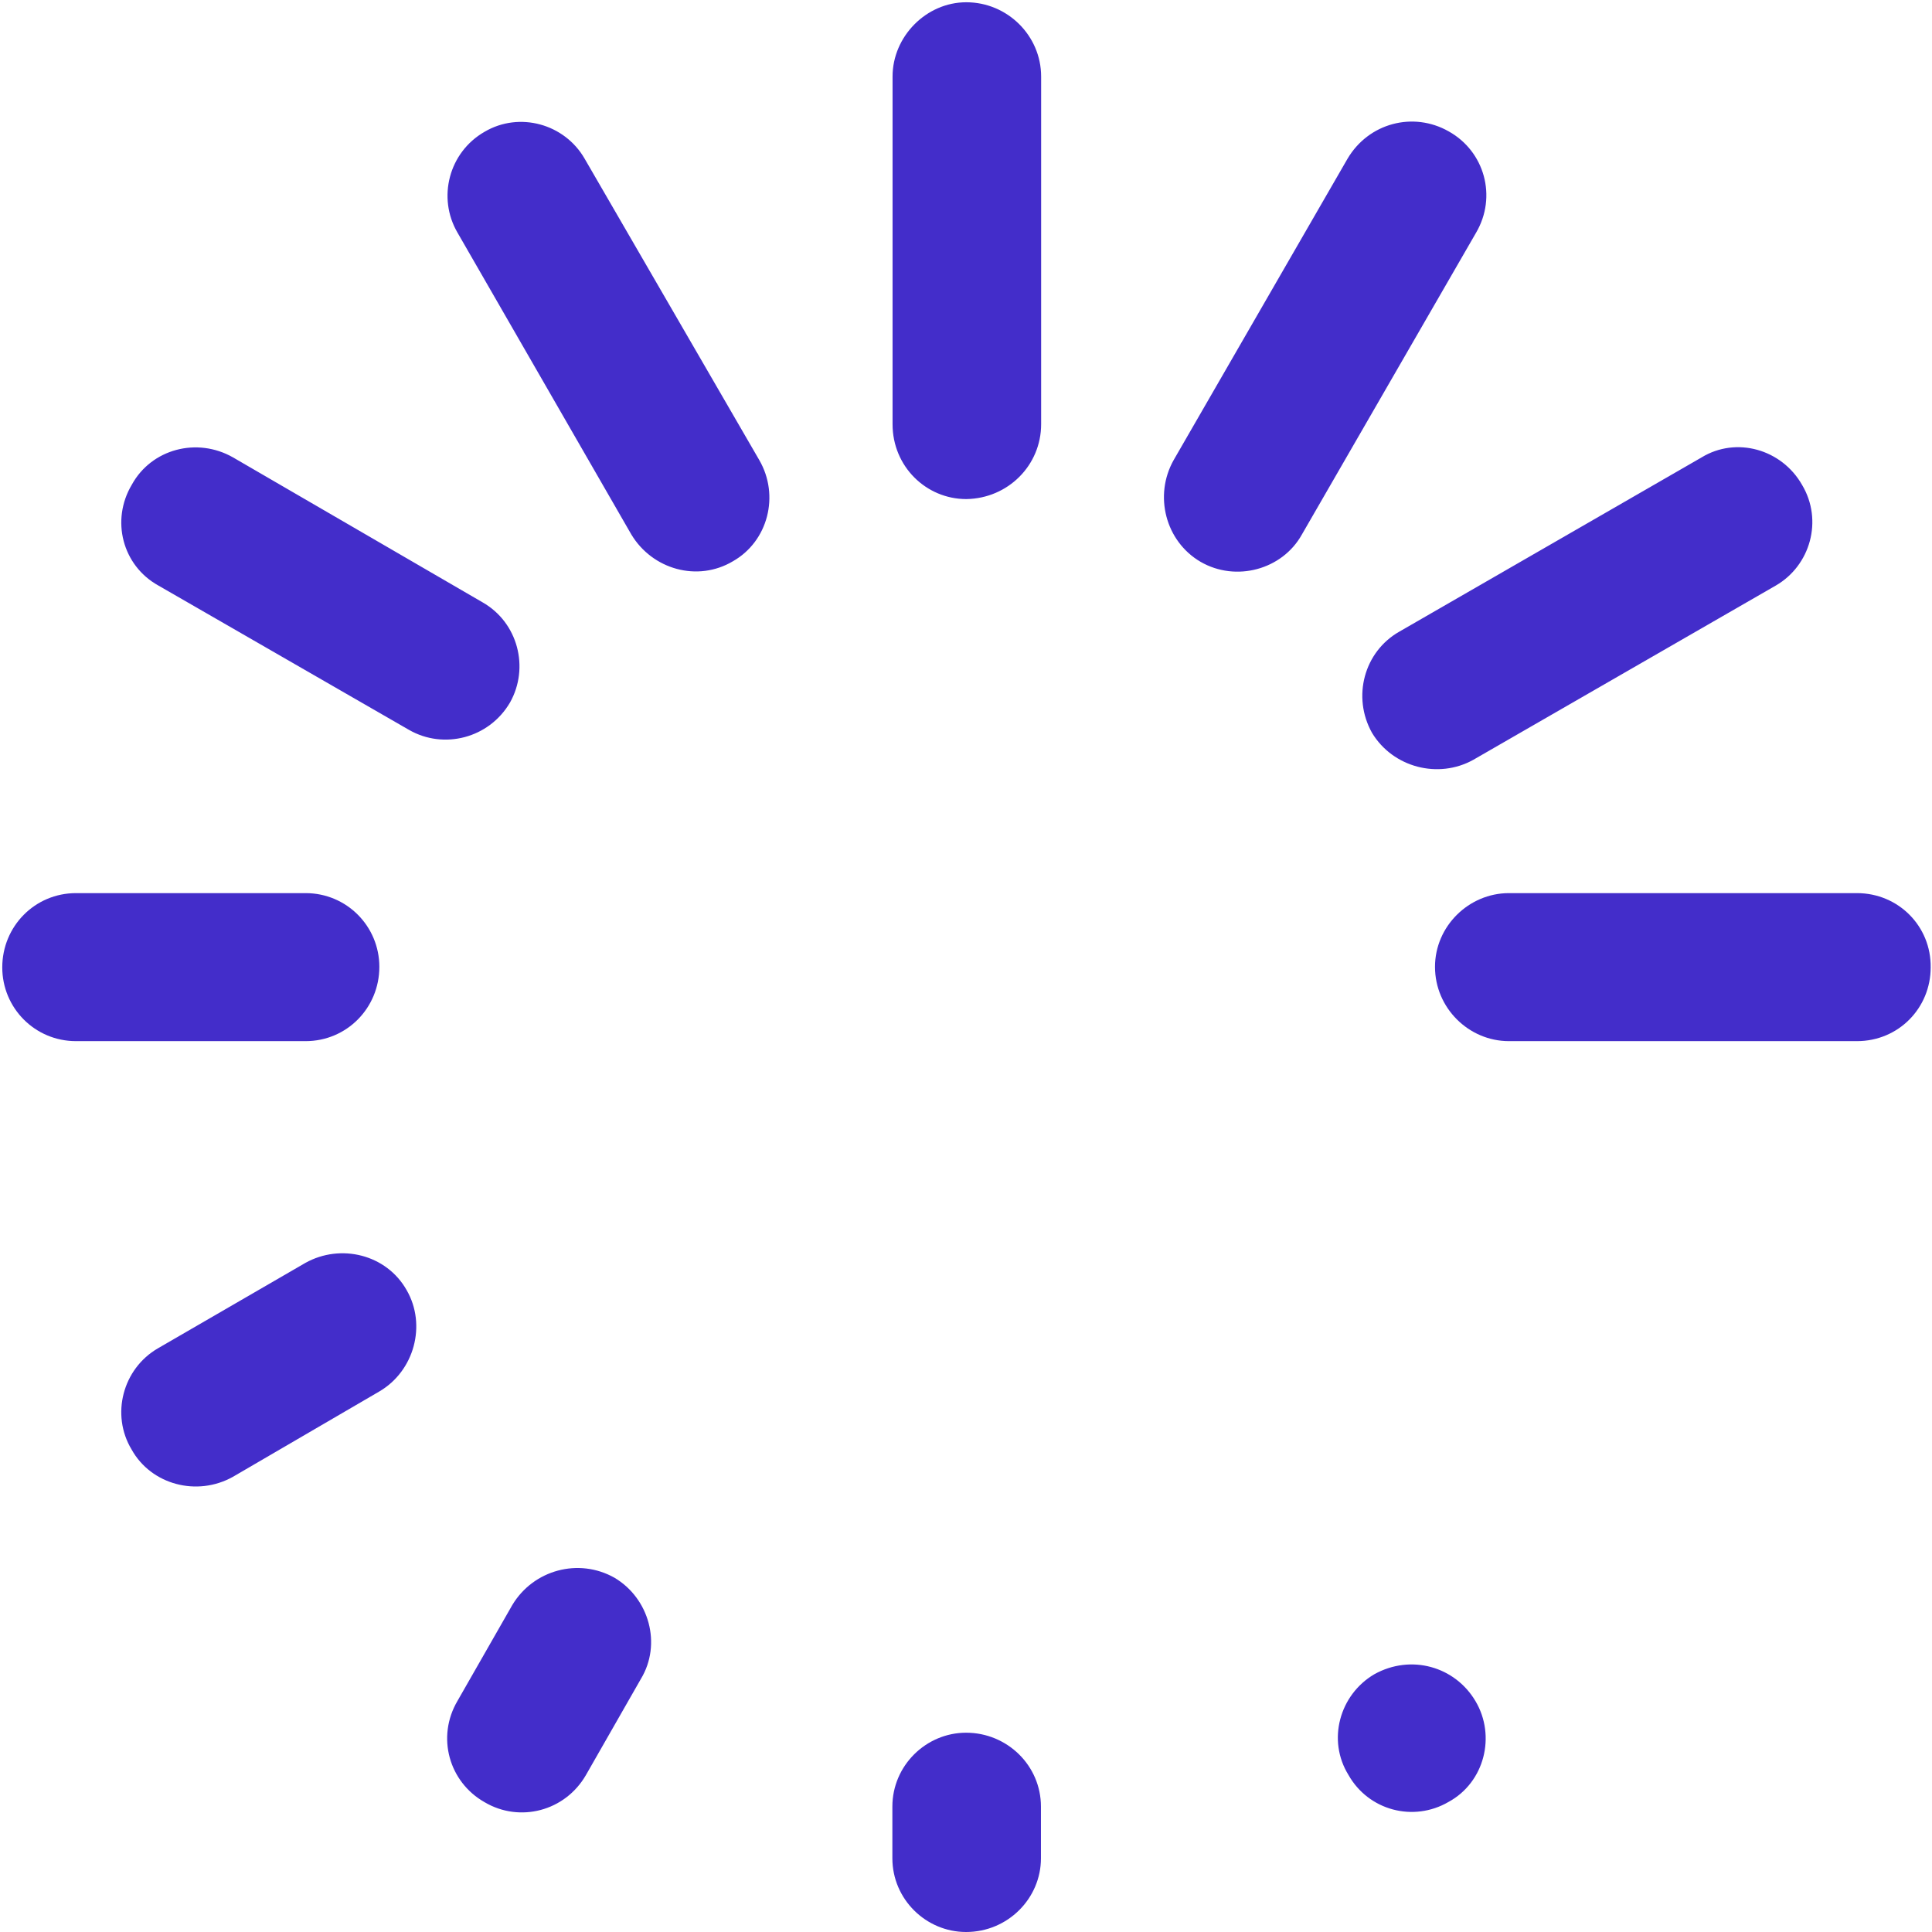 <?xml version="1.0" standalone="no"?><!DOCTYPE svg PUBLIC "-//W3C//DTD SVG 1.1//EN" "http://www.w3.org/Graphics/SVG/1.1/DTD/svg11.dtd"><svg t="1695128772884" class="icon" viewBox="0 0 1024 1024" version="1.1" xmlns="http://www.w3.org/2000/svg" p-id="4945" xmlns:xlink="http://www.w3.org/1999/xlink" width="200" height="200"><path d="M782.065 901.684c10.893 18.387 4.797 42.971-14.29 53.364-18.687 10.893-42.471 4.497-53.064-14.29-11.392-18.387-4.797-42.471 13.691-53.364 19.387-10.793 42.771-4.197 53.663 14.29z m-230.343 83.243c0 21.285-17.588 39.073-39.673 39.073-21.285 0-39.073-17.388-39.073-39.073v-27.381c0-21.785 17.888-39.173 39.073-39.173 21.785 0 39.673 17.388 39.673 39.173v27.381z m-241.135-44.17c-11.092 19.287-35.176 25.383-53.663 14.49-18.987-10.693-25.682-34.576-14.49-53.663l29.08-50.865c11.192-18.687 35.176-25.183 54.163-14.49 18.387 10.893 25.183 35.176 13.99 53.663l-29.08 50.865zM123.416 782.765c-18.987 10.593-43.27 4.197-53.663-14.49-11.092-18.387-4.797-42.771 13.99-53.663l78.147-45.269c18.687-10.393 42.971-4.497 53.663 14.49 10.593 18.387 4.097 42.771-14.49 53.663l-77.647 45.269zM40.272 551.823c-21.785 0-39.073-17.588-39.073-39.073 0-21.785 17.288-39.373 39.073-39.373h121.717c21.785 0 39.073 17.588 39.073 39.073 0 21.785-17.288 39.373-39.073 39.373H40.272z m43.57-241.535c-18.987-10.593-25.183-34.576-13.99-53.364 10.393-18.987 34.576-25.383 53.663-14.49L255.825 319.282c18.687 10.693 24.883 34.576 14.49 53.064-11.092 18.987-35.176 25.083-53.563 14.49l-132.909-76.548z m158.592-187.072l92.137 159.991c11.192 18.687 35.176 25.383 53.863 14.29 18.687-10.593 24.883-34.876 13.99-53.663L309.888 84.142C299.295 65.655 275.312 58.96 256.824 69.852c-18.987 10.893-25.083 34.976-14.39 53.364z m230.642-82.644c0-21.285 17.888-39.373 39.073-39.373 21.785 0 39.673 17.688 39.673 39.373V224.846c0 21.785-17.588 39.373-39.673 39.673-21.285 0-39.073-17.288-39.073-39.673V40.572z m241.135 43.57c11.192-18.987 34.876-25.183 53.663-14.49 18.987 10.593 25.682 34.576 14.49 53.663l-92.337 159.991c-10.393 18.687-34.976 25.283-53.663 14.49-18.687-10.893-24.883-35.176-14.29-53.963l92.137-159.691z m187.672 158.292L741.693 334.771c-18.687 10.593-25.183 34.576-14.49 53.663 11.092 18.387 35.176 24.583 53.663 14.29l160.29-92.337c18.387-10.593 25.183-34.576 13.99-53.364-10.793-18.987-34.876-25.782-53.264-14.59z m82.344 230.942c21.985 0 39.373 17.588 39.073 39.373 0 21.485-16.988 39.073-39.073 39.073H799.753c-21.285 0-39.173-17.588-39.173-39.373 0-21.485 17.888-39.073 39.173-39.073h184.474z" fill="#432DCA" p-id="4946"></path></svg>
